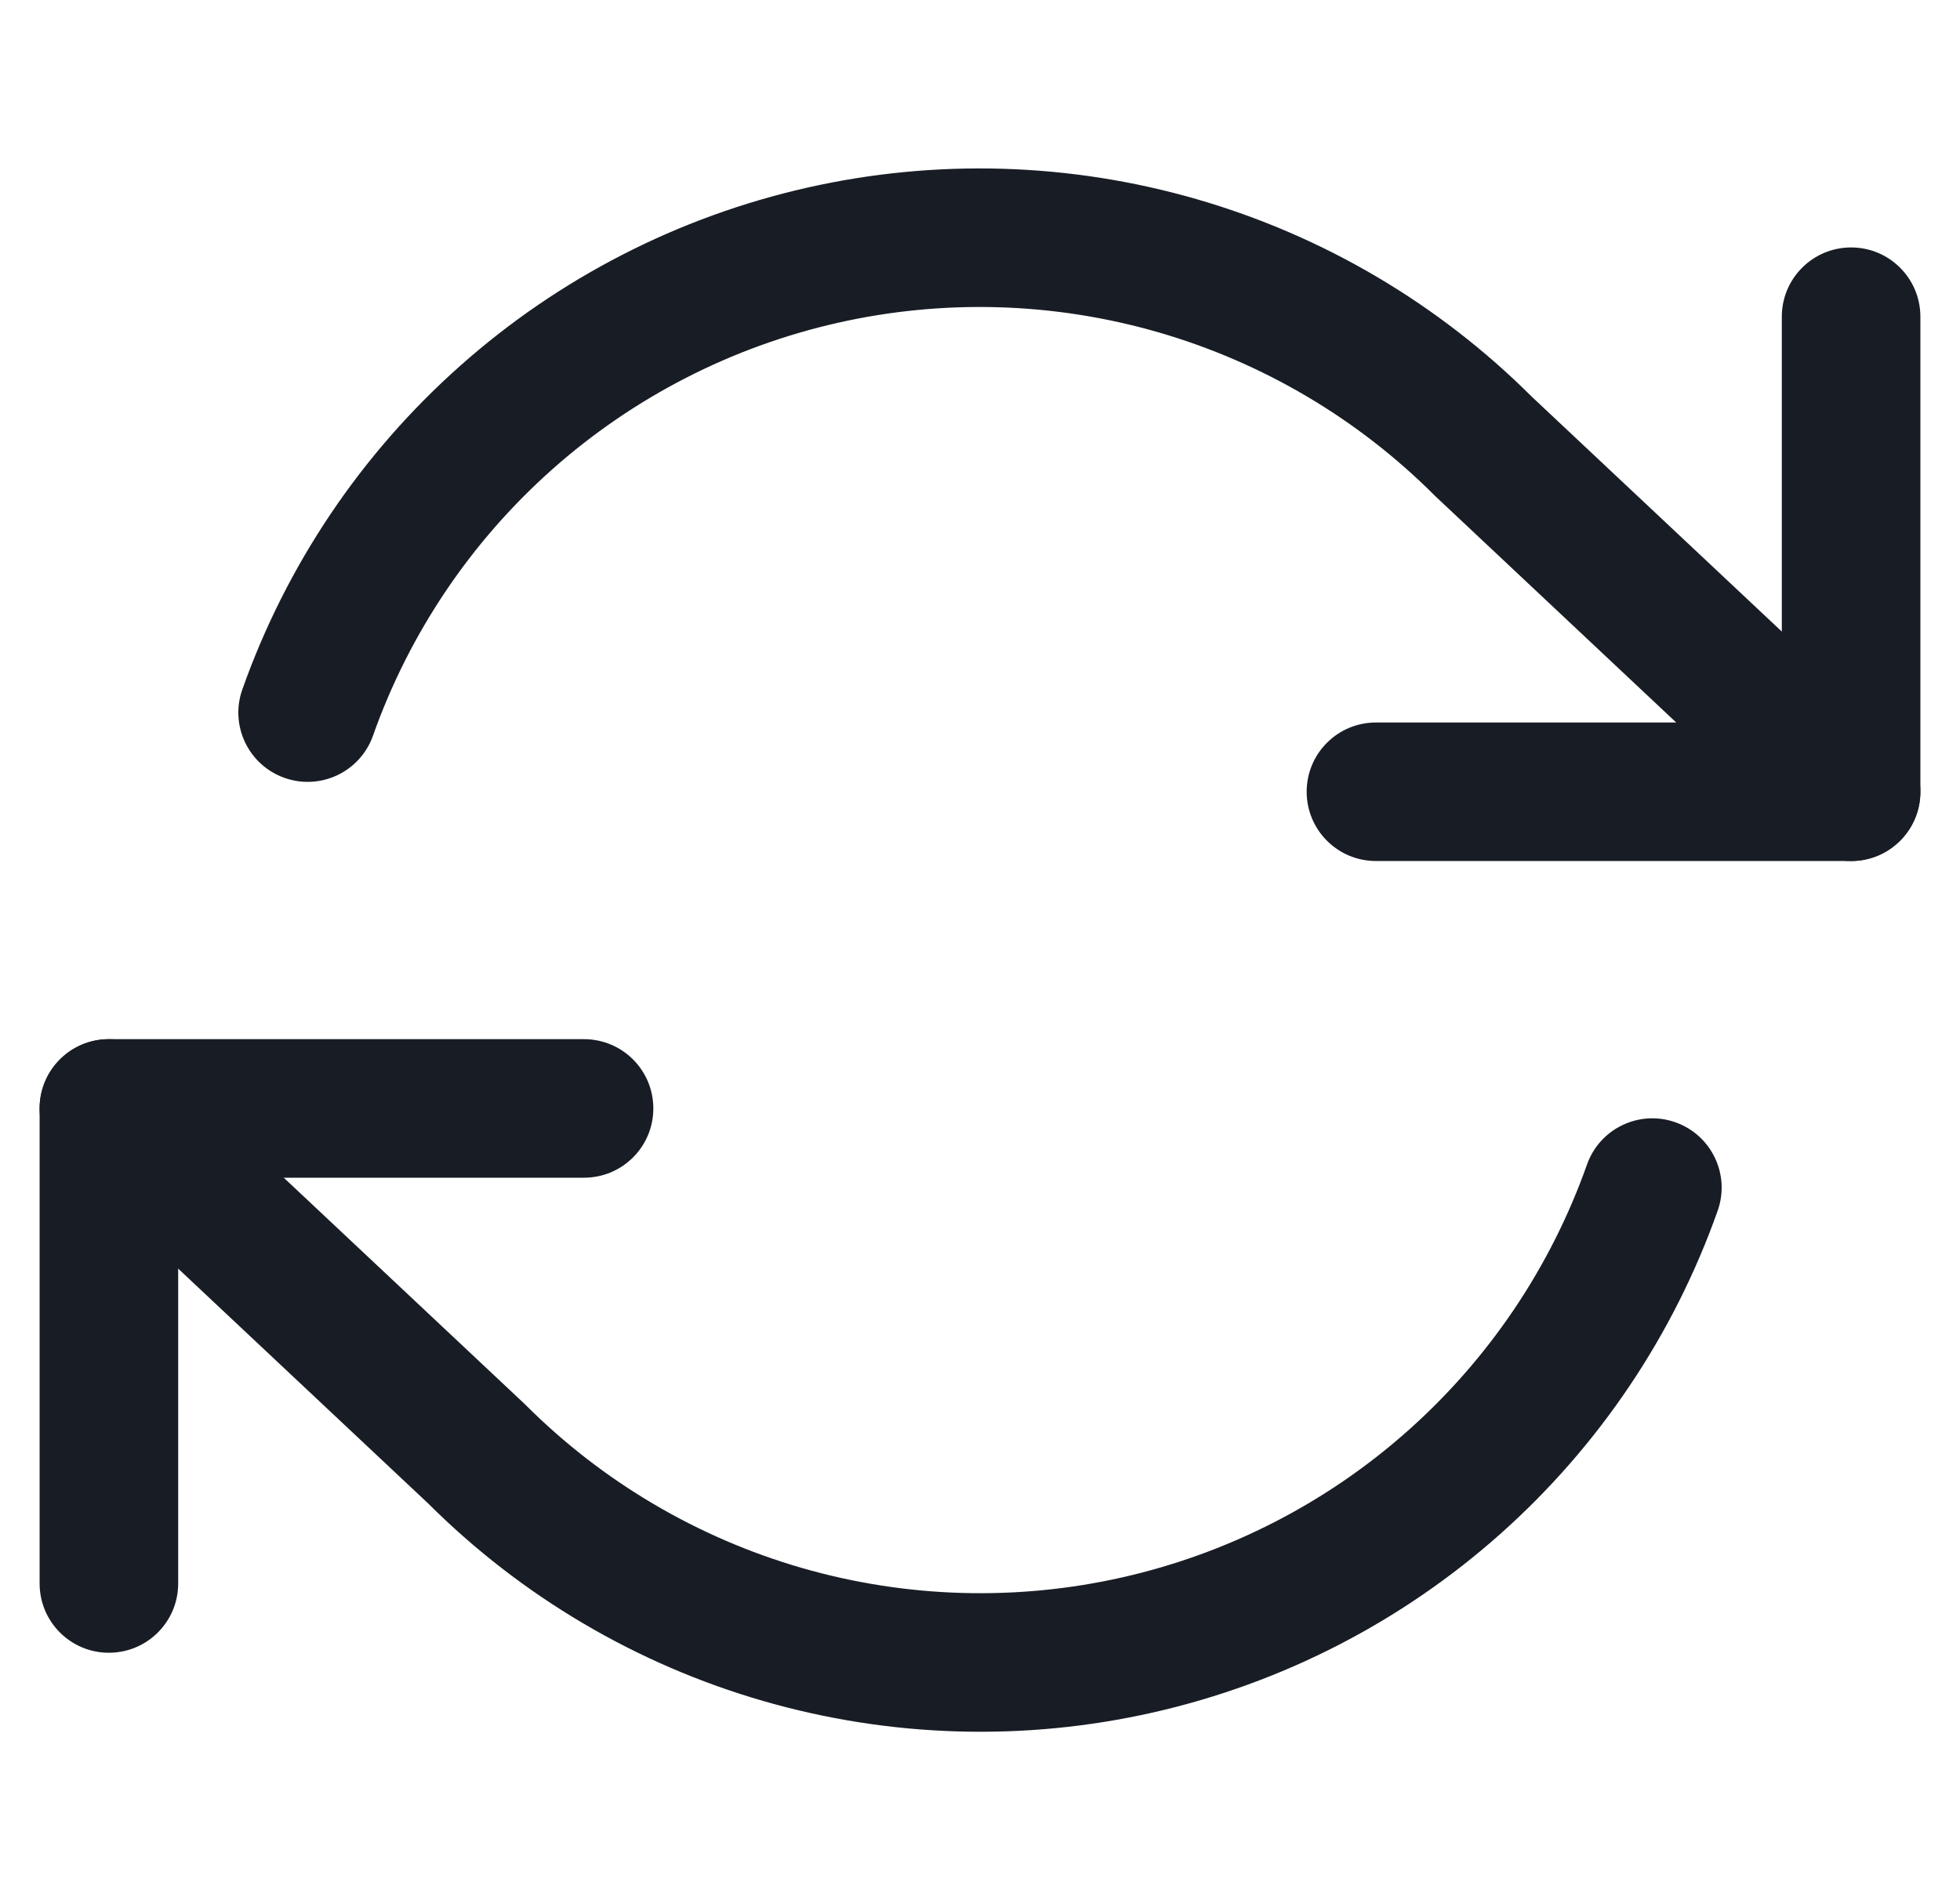 <svg width="33" height="32" viewBox="0 0 33 32" fill="none" xmlns="http://www.w3.org/2000/svg">
<g clip-path="url(#clip0_7866_55420)">
<path fill-rule="evenodd" clip-rule="evenodd" d="M31.167 4.167C31.811 4.167 32.333 4.689 32.333 5.333V13.333C32.333 13.978 31.811 14.5 31.167 14.5H23.167C22.522 14.5 22 13.978 22 13.333C22 12.689 22.522 12.167 23.167 12.167H30V5.333C30 4.689 30.522 4.167 31.167 4.167Z" fill="#181D25"/>
<path fill-rule="evenodd" clip-rule="evenodd" d="M0.667 18.667C0.667 18.022 1.189 17.5 1.833 17.5H9.833C10.478 17.5 11 18.022 11 18.667C11 19.311 10.478 19.833 9.833 19.833H3V26.667C3 27.311 2.478 27.833 1.833 27.833C1.189 27.833 0.667 27.311 0.667 26.667V18.667Z" fill="#181D25"/>
<path fill-rule="evenodd" clip-rule="evenodd" d="M19.503 5.596C17.745 5.088 15.887 5.033 14.102 5.437C12.317 5.841 10.664 6.69 9.296 7.906C7.928 9.122 6.89 10.664 6.28 12.389C6.065 12.997 5.398 13.315 4.791 13.1C4.183 12.885 3.865 12.218 4.08 11.611C4.822 9.514 6.083 7.639 7.746 6.162C9.408 4.684 11.418 3.652 13.587 3.161C15.756 2.67 18.015 2.737 20.151 3.355C22.282 3.971 24.222 5.116 25.792 6.682L31.966 12.483C32.435 12.924 32.458 13.663 32.017 14.132C31.576 14.602 30.837 14.625 30.368 14.184L24.181 8.37C24.172 8.362 24.163 8.353 24.155 8.345C22.861 7.05 21.261 6.105 19.503 5.596ZM0.983 17.868C1.424 17.398 2.163 17.375 2.632 17.817L8.819 23.63C8.828 23.638 8.837 23.647 8.845 23.655C10.139 24.95 11.739 25.895 13.497 26.404C15.255 26.912 17.113 26.967 18.898 26.563C20.683 26.159 22.337 25.31 23.704 24.094C25.072 22.878 26.11 21.336 26.72 19.611C26.935 19.003 27.602 18.685 28.209 18.9C28.817 19.115 29.135 19.782 28.92 20.389C28.178 22.486 26.917 24.36 25.254 25.838C23.592 27.316 21.582 28.348 19.413 28.839C17.244 29.33 14.986 29.263 12.849 28.645C10.718 28.029 8.778 26.884 7.208 25.318L1.034 19.517C0.565 19.076 0.542 18.337 0.983 17.868Z" fill="#181D25"/>
</g>
<defs>
<clipPath id="clip0_7866_55420">
<rect width="32" height="32" fill="white" transform="translate(0.5)"/>
</clipPath>
</defs>
</svg>
